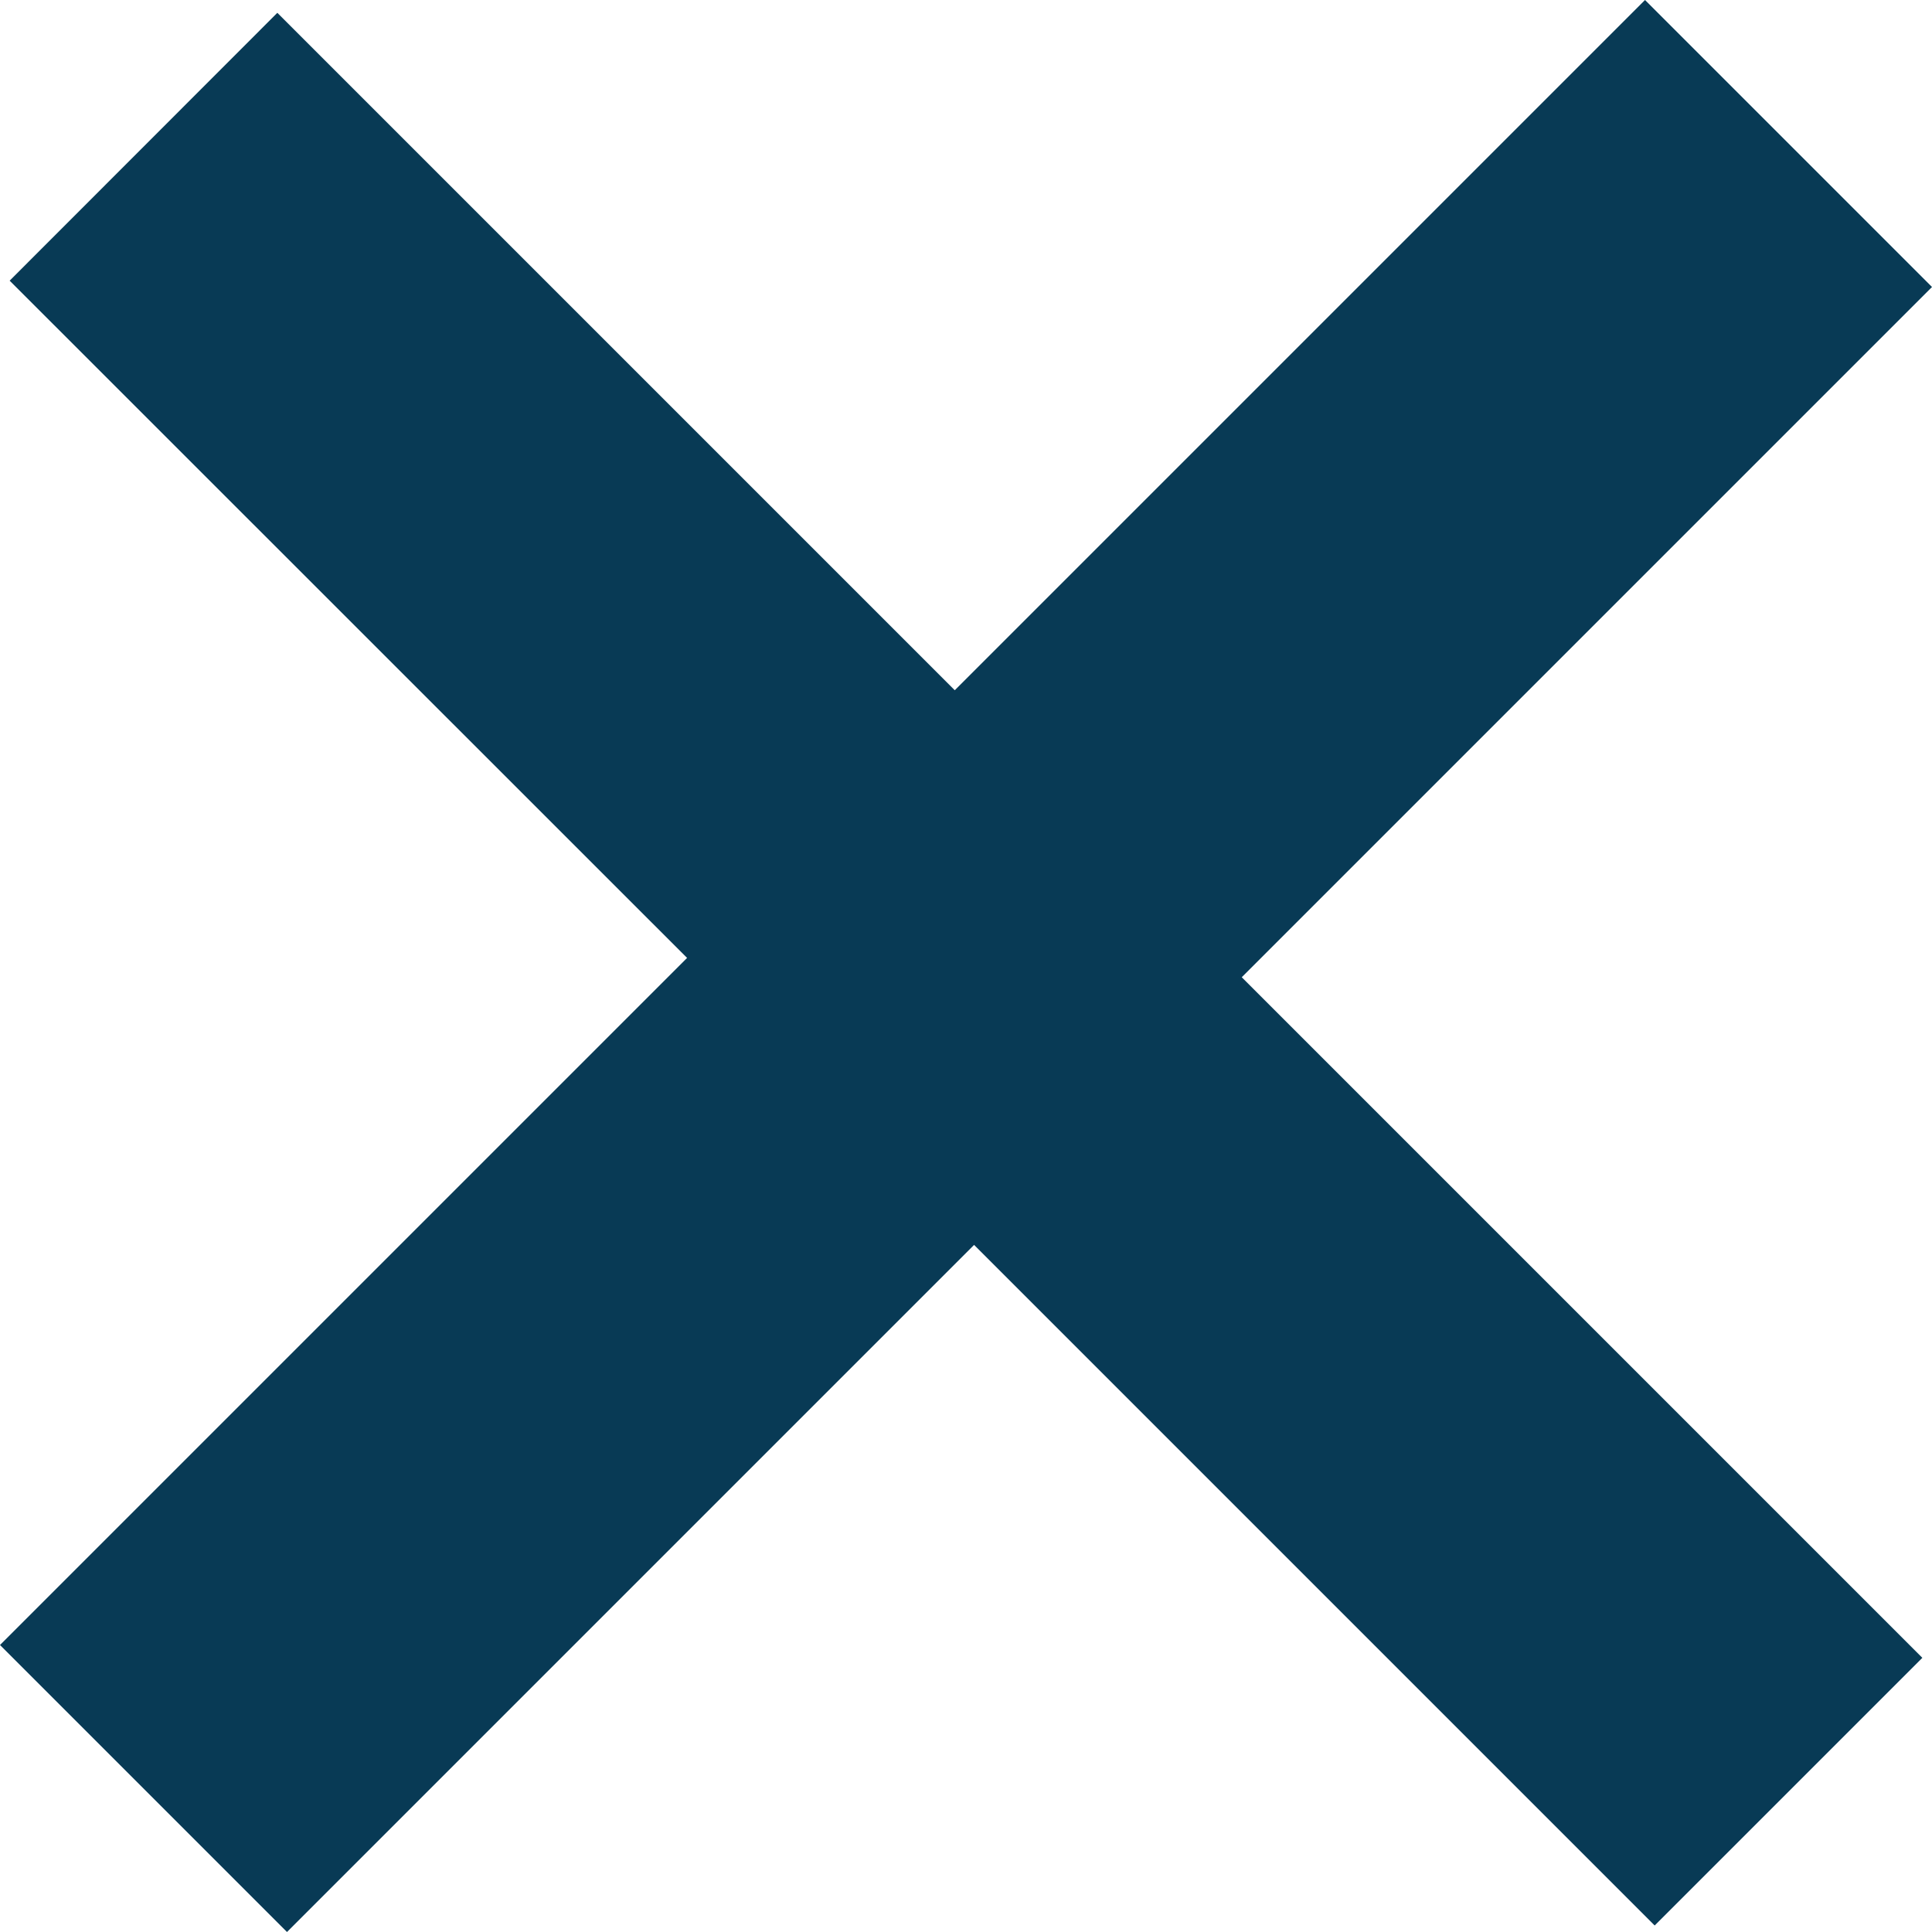 <svg width="11" height="11" viewBox="0 0 11 11" fill="none" xmlns="http://www.w3.org/2000/svg">
<path d="M9.421 10.963L5.546 7.088L1.634 11L0 9.366L3.912 5.454L0.055 1.598L1.579 0.073L5.436 3.93L9.366 0L11 1.634L7.07 5.564L10.945 9.439L9.421 10.963Z" fill="#083A55"/>
</svg>
